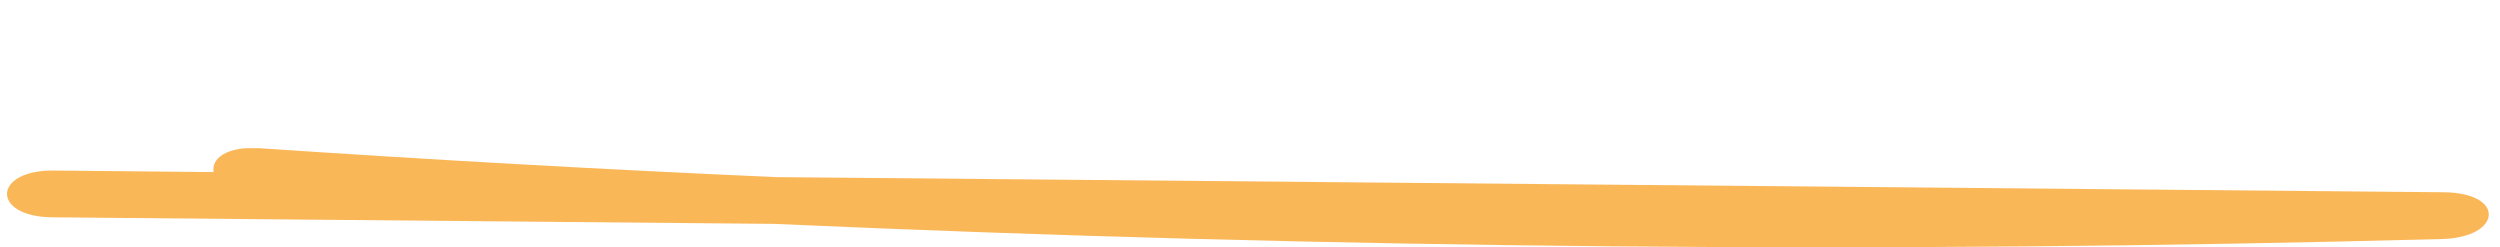 <svg width="182" height="18" viewBox="0 0 182 18" fill="none" xmlns="http://www.w3.org/2000/svg">
<g clip-path="url(#clip0_2101_39)">
<g clip-path="url(#clip1_2101_39)">
<path d="M56.463 12.893C43.932 12.337 31.416 11.636 18.915 10.791C16.483 10.626 15.363 11.564 15.553 12.528L3.915 12.415C-0.541 12.372 -0.671 15.777 3.811 15.82L56.35 16.298C96.851 18.104 137.422 18.478 177.784 17.401C182.127 17.288 182.465 14.039 177.897 13.996L56.463 12.893Z" fill="#FAB758"/>
</g>
</g>
<defs>
<clipPath id="clip0_2101_39">
<rect width="180.67" height="18" fill="white" transform="translate(0.51)"/>
</clipPath>
<clipPath id="clip1_2101_39">
<rect width="180.67" height="7.209" fill="white" transform="translate(0.51 10.791)"/>
</clipPath>
</defs>
</svg>

